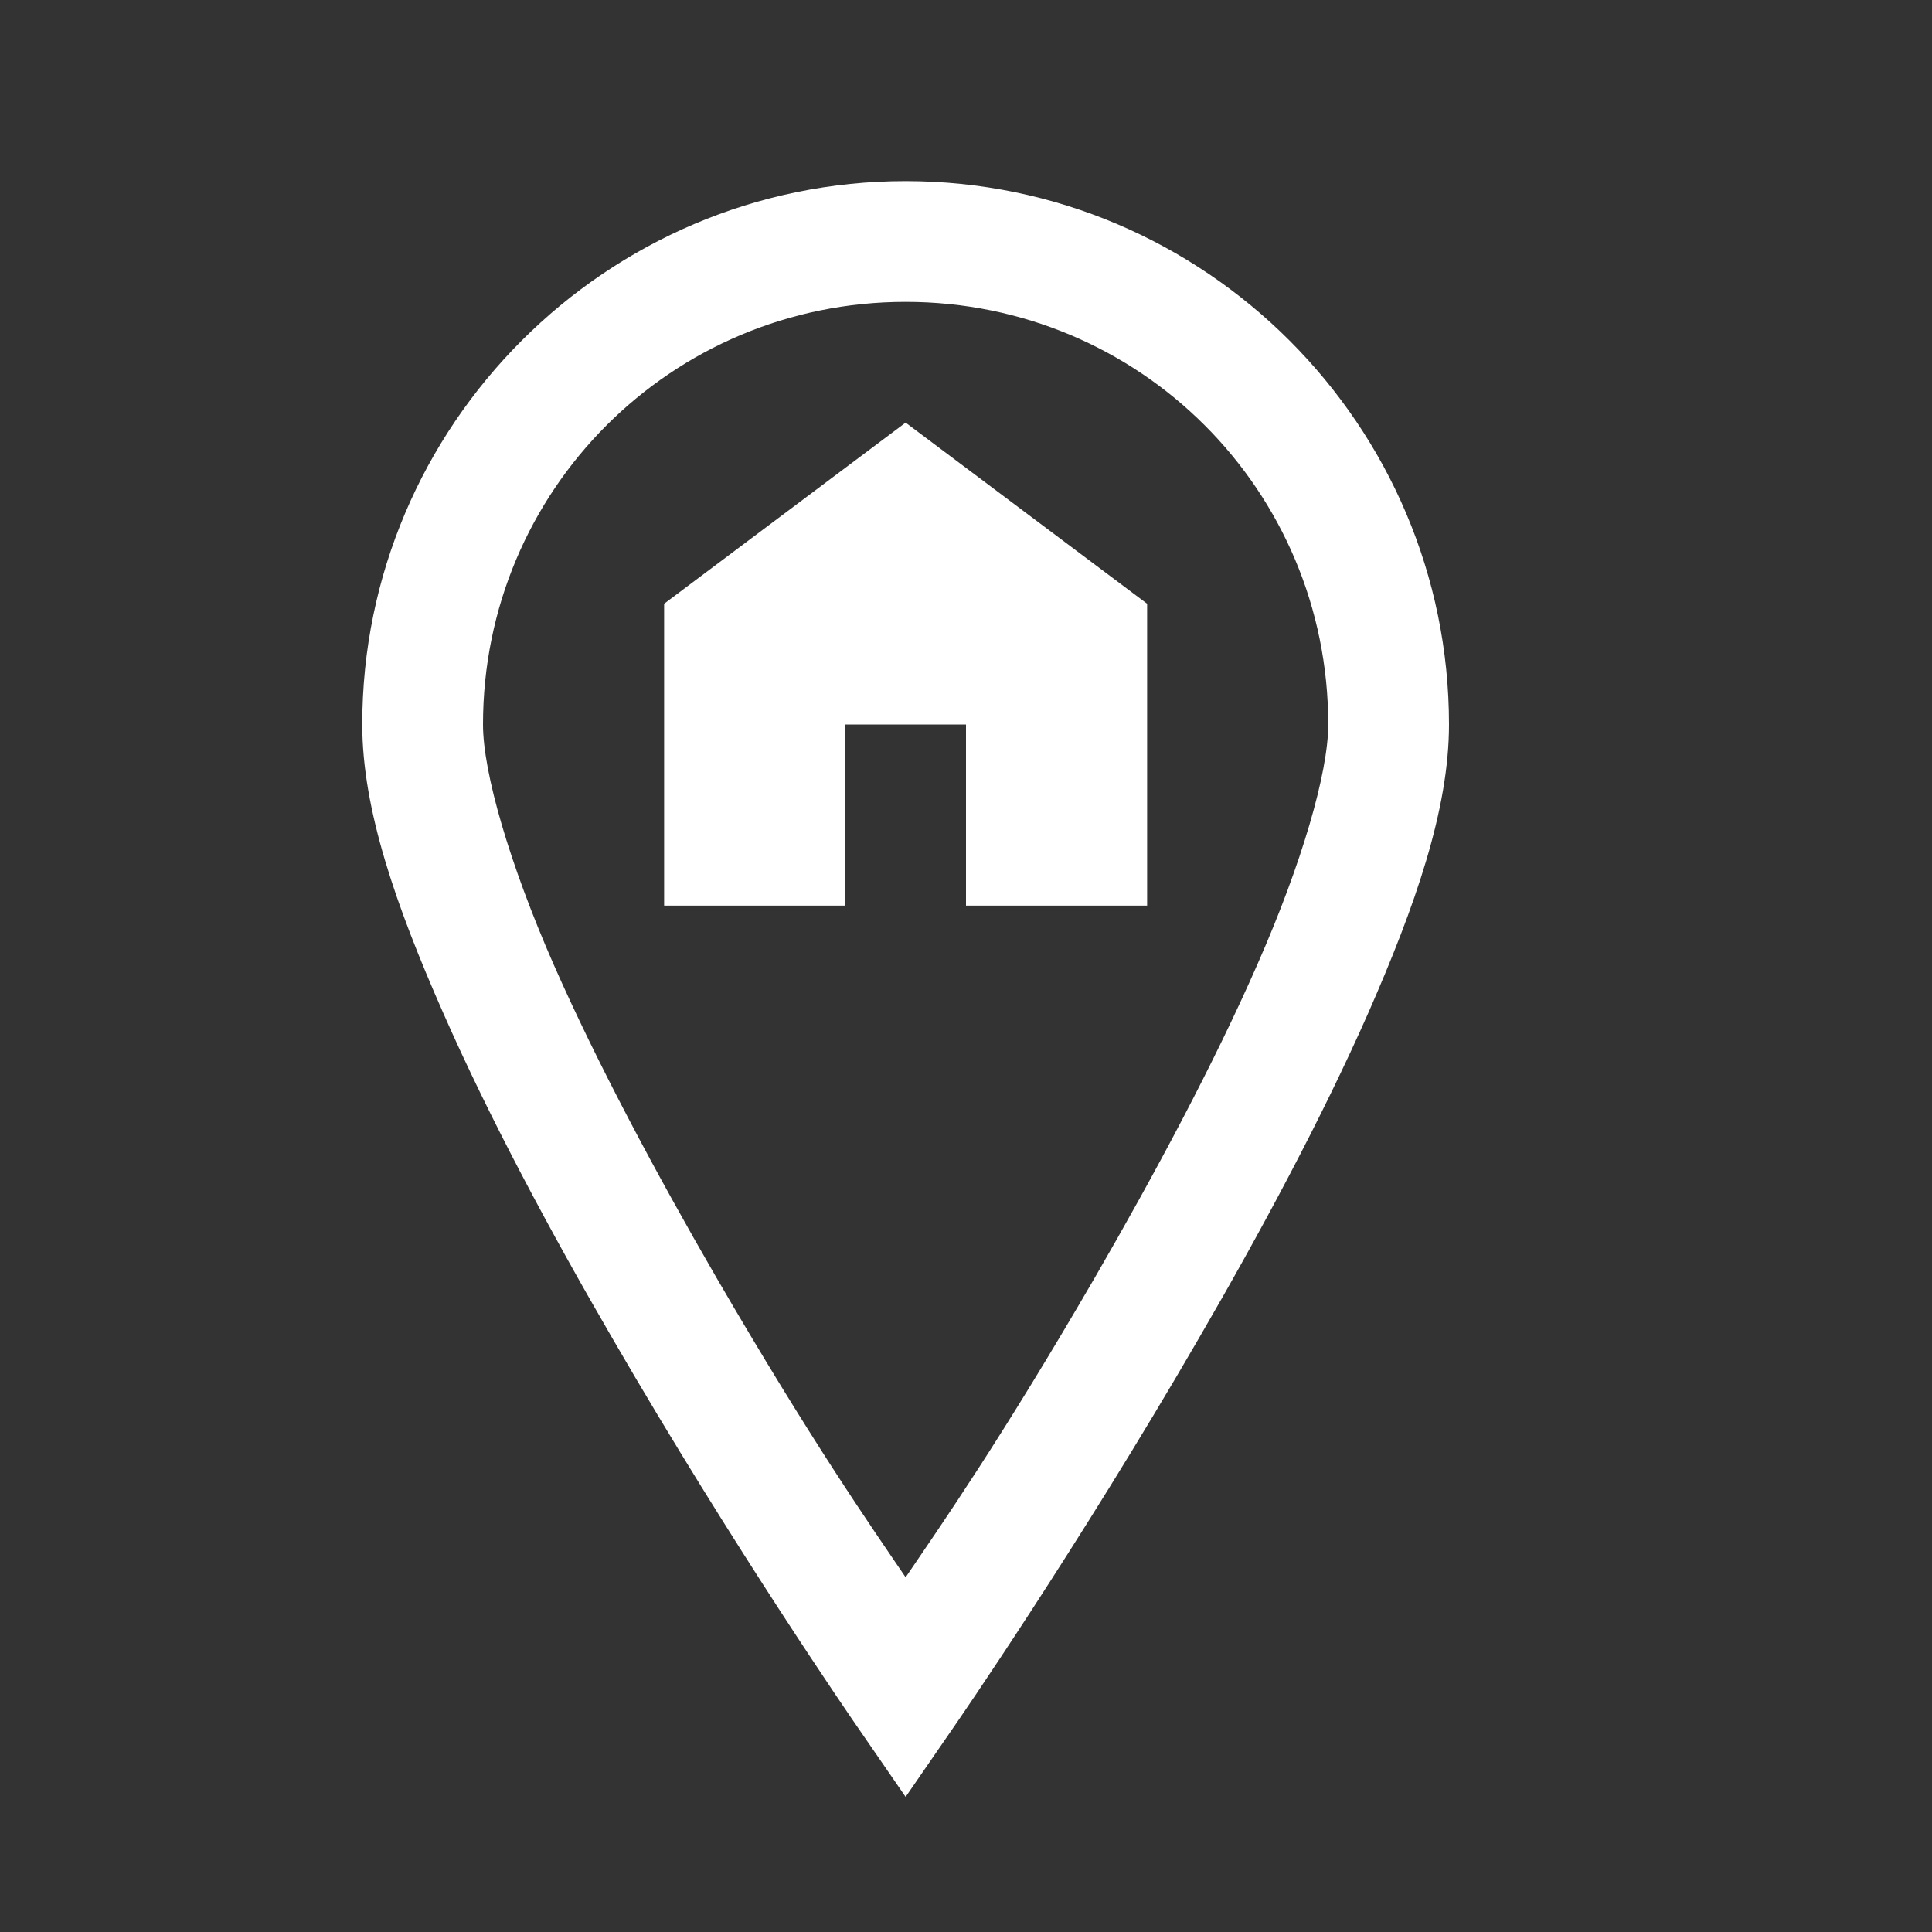 <svg xmlns="http://www.w3.org/2000/svg" xmlns:xlink="http://www.w3.org/1999/xlink" viewBox="0 0 32 32" fill="#FFFFFF">
  <rect x="0" y="0" width="32" height="32" fill="#333333" stroke="none"/>
  <path d="M15 3C10.043 3 6 7.043 6 12C6 13.406 6.559 15.004 7.336 16.766C8.109 18.527 9.125 20.414 10.137 22.156C12.156 25.645 14.176 28.566 14.176 28.566L15 29.762L15.824 28.566C15.824 28.566 17.844 25.645 19.863 22.156C20.875 20.414 21.891 18.527 22.668 16.766C23.441 15.004 24 13.406 24 12C24 7.043 19.957 3 15 3 Z M 15 5C18.879 5 22 8.121 22 12C22 12.801 21.559 14.309 20.832 15.961C20.109 17.613 19.125 19.449 18.137 21.156C16.57 23.855 15.586 25.262 15 26.125C14.414 25.262 13.43 23.855 11.863 21.156C10.875 19.449 9.891 17.613 9.164 15.961C8.441 14.309 8 12.801 8 12C8 8.121 11.121 5 15 5 Z M 15 7L11 10L11 15L14 15L14 12L16 12L16 15L19 15L19 10Z" fill="#FFFFFF" />
</svg>